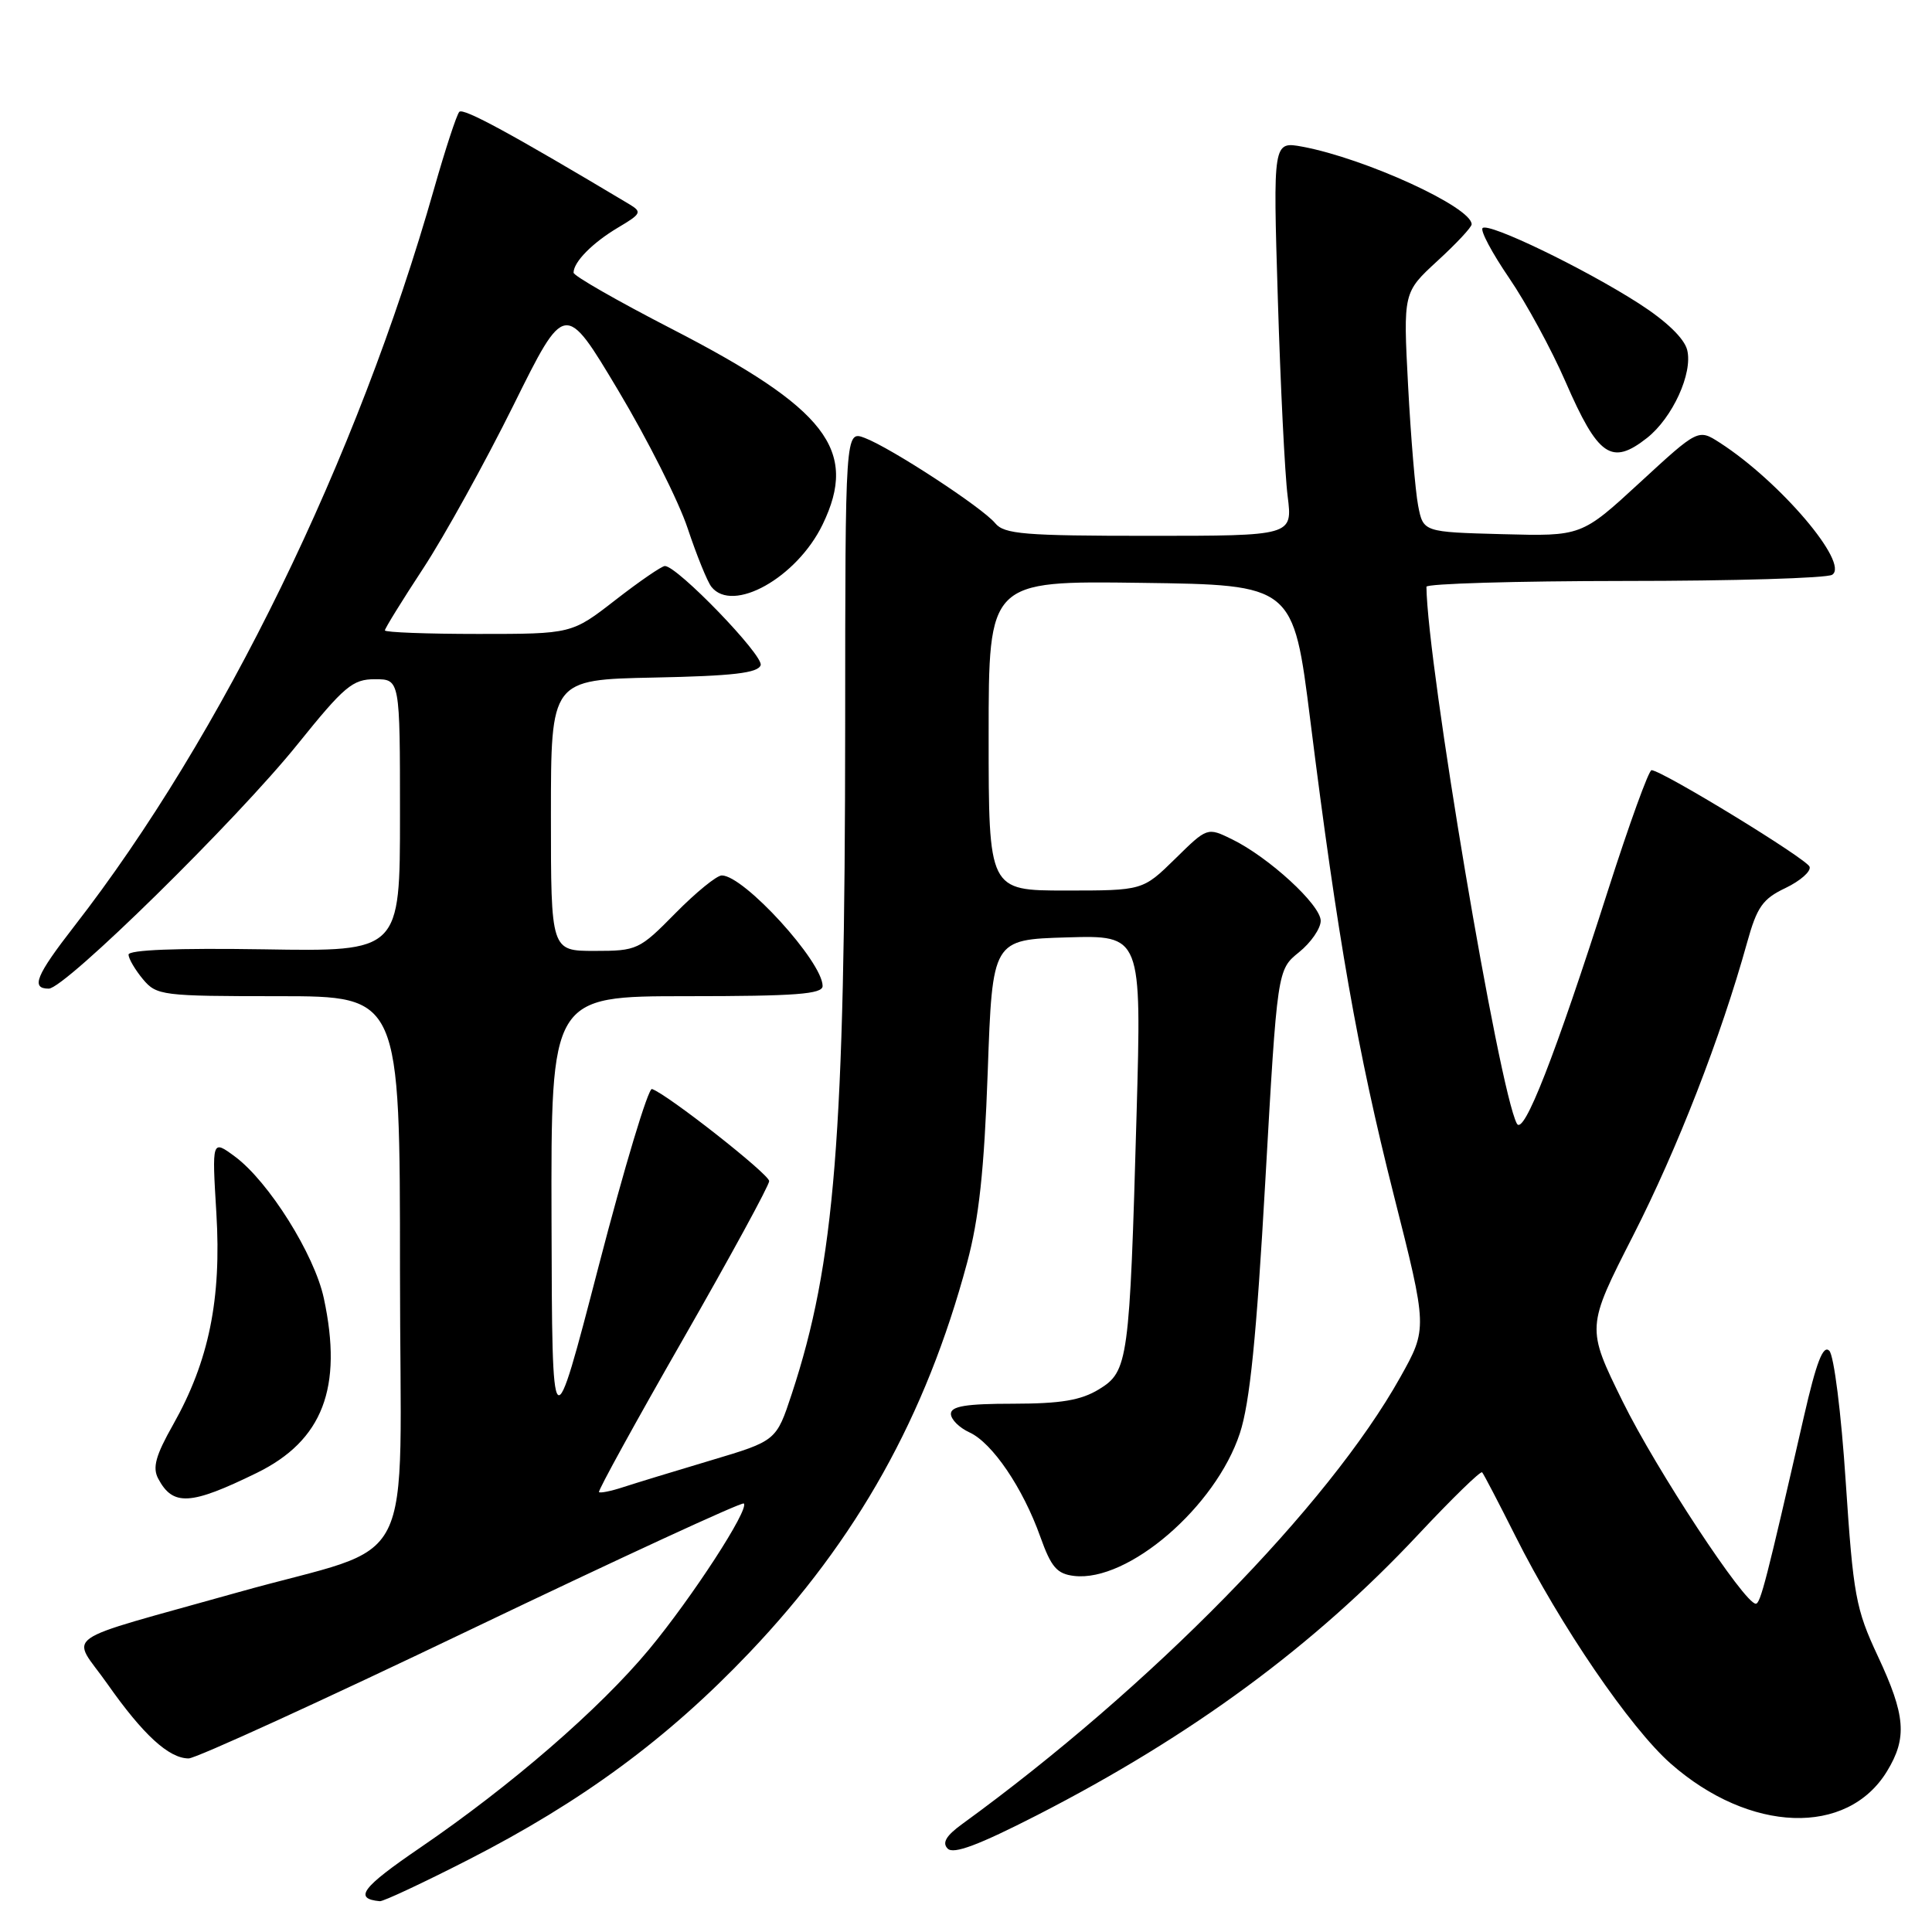 <?xml version="1.0" encoding="UTF-8" standalone="no"?>
<!DOCTYPE svg PUBLIC "-//W3C//DTD SVG 1.1//EN" "http://www.w3.org/Graphics/SVG/1.1/DTD/svg11.dtd" >
<svg xmlns="http://www.w3.org/2000/svg" xmlns:xlink="http://www.w3.org/1999/xlink" version="1.1" viewBox="0 0 256 256">
 <g >
 <path fill="currentColor"
d=" M 62.05 246.43 C 77.13 238.72 88.45 230.38 99.28 219.00 C 113.57 203.99 122.67 187.70 128.14 167.34 C 129.72 161.47 130.41 155.09 130.88 142.00 C 131.50 124.50 131.50 124.50 141.38 124.21 C 151.27 123.92 151.27 123.92 150.60 147.71 C 149.68 180.39 149.50 181.72 145.62 184.09 C 143.22 185.55 140.60 185.99 134.25 186.00 C 128.02 186.00 126.00 186.33 126.00 187.34 C 126.00 188.08 127.11 189.18 128.46 189.80 C 131.48 191.18 135.54 197.15 137.85 203.64 C 139.29 207.67 140.05 208.55 142.33 208.82 C 149.48 209.65 161.09 199.66 164.29 189.91 C 165.61 185.91 166.49 177.18 167.66 156.50 C 169.25 128.50 169.25 128.50 172.12 126.18 C 173.71 124.90 175.00 123.02 175.00 122.01 C 175.00 119.90 168.11 113.58 163.23 111.20 C 159.97 109.61 159.97 109.61 155.70 113.81 C 151.42 118.00 151.42 118.00 141.21 118.00 C 131.00 118.00 131.00 118.00 131.00 97.48 C 131.00 76.96 131.00 76.96 151.18 77.23 C 171.37 77.50 171.37 77.50 173.62 95.43 C 177.23 124.26 179.88 139.34 184.66 158.26 C 189.16 176.03 189.16 176.03 185.54 182.50 C 176.02 199.52 152.46 223.55 127.50 241.69 C 125.36 243.24 124.81 244.18 125.57 244.95 C 126.34 245.74 129.68 244.48 137.44 240.51 C 157.94 230.00 174.15 218.06 187.95 203.31 C 192.39 198.57 196.19 194.87 196.39 195.09 C 196.60 195.32 198.57 199.10 200.78 203.50 C 206.72 215.35 216.01 228.96 221.38 233.69 C 231.84 242.89 244.77 243.35 250.04 234.70 C 252.74 230.27 252.50 227.30 248.82 219.44 C 245.89 213.18 245.57 211.40 244.57 196.37 C 243.97 187.22 243.01 179.60 242.39 178.98 C 241.57 178.17 240.68 180.49 239.03 187.69 C 234.06 209.42 233.27 212.50 232.65 212.50 C 231.15 212.50 219.46 194.74 215.01 185.70 C 210.19 175.90 210.19 175.90 216.41 163.70 C 222.28 152.18 228.01 137.45 231.49 124.93 C 232.81 120.17 233.56 119.10 236.60 117.66 C 238.55 116.72 239.99 115.46 239.78 114.85 C 239.44 113.82 220.35 102.15 218.84 102.05 C 218.48 102.02 215.89 109.17 213.08 117.94 C 206.02 140.02 201.89 150.57 200.99 148.88 C 198.62 144.42 189.13 88.11 189.01 77.75 C 189.00 77.34 200.81 76.99 215.25 76.98 C 229.69 76.98 242.07 76.61 242.77 76.16 C 245.11 74.68 235.85 63.79 227.88 58.66 C 225.02 56.82 225.02 56.82 217.29 63.94 C 209.56 71.06 209.56 71.06 199.07 70.78 C 188.59 70.50 188.59 70.50 187.91 67.00 C 187.54 65.08 186.94 57.93 186.58 51.12 C 185.93 38.75 185.93 38.75 190.46 34.58 C 192.96 32.29 195.00 30.11 195.00 29.72 C 195.00 27.45 180.93 21.00 172.59 19.44 C 168.68 18.72 168.68 18.72 169.32 39.61 C 169.67 51.10 170.25 62.86 170.62 65.75 C 171.28 71.00 171.28 71.00 152.26 71.00 C 135.70 71.00 133.07 70.78 131.87 69.33 C 130.17 67.26 118.10 59.37 114.59 58.03 C 112.00 57.05 112.00 57.05 111.99 96.27 C 111.96 150.72 110.63 167.35 104.91 184.71 C 102.86 190.92 102.86 190.92 94.18 193.51 C 89.41 194.93 84.19 196.53 82.59 197.05 C 80.99 197.58 79.54 197.87 79.37 197.71 C 79.21 197.54 84.22 188.43 90.51 177.45 C 96.79 166.48 101.93 157.05 101.92 156.50 C 101.91 155.58 88.41 144.97 86.39 144.30 C 85.90 144.14 82.72 154.69 79.33 167.75 C 73.16 191.50 73.16 191.50 73.08 161.75 C 73.00 132.00 73.00 132.00 91.00 132.00 C 105.44 132.00 109.00 131.73 109.00 130.65 C 109.00 127.43 98.57 116.00 95.64 116.00 C 94.97 116.00 92.21 118.25 89.50 121.00 C 84.72 125.86 84.41 126.00 78.79 126.00 C 73.00 126.00 73.00 126.00 73.00 108.03 C 73.00 90.06 73.00 90.06 86.67 89.78 C 97.11 89.57 100.44 89.18 100.79 88.14 C 101.21 86.87 89.75 75.00 88.10 75.00 C 87.69 75.00 84.74 77.02 81.55 79.50 C 75.76 84.00 75.76 84.00 63.38 84.00 C 56.57 84.00 51.00 83.79 51.00 83.53 C 51.00 83.27 53.29 79.56 56.10 75.28 C 58.90 71.00 64.27 61.29 68.03 53.71 C 74.86 39.92 74.86 39.92 81.91 51.72 C 85.79 58.21 89.94 66.44 91.12 70.01 C 92.31 73.58 93.72 77.06 94.26 77.75 C 97.07 81.32 105.58 76.56 109.00 69.50 C 113.78 59.63 109.54 54.15 88.95 43.55 C 81.83 39.88 76.00 36.55 76.00 36.13 C 76.00 34.71 78.51 32.17 81.87 30.17 C 84.99 28.32 85.10 28.09 83.37 27.05 C 67.69 17.68 61.39 14.26 60.86 14.82 C 60.51 15.19 59.01 19.77 57.52 25.00 C 47.35 60.81 29.46 97.49 9.84 122.73 C 4.76 129.27 4.05 131.00 6.46 131.00 C 8.61 131.00 31.38 108.63 39.43 98.62 C 45.63 90.92 46.72 90.00 49.68 90.00 C 53.00 90.00 53.00 90.00 53.00 108.04 C 53.00 126.09 53.00 126.09 35.00 125.79 C 23.45 125.61 17.01 125.86 17.03 126.50 C 17.05 127.05 17.91 128.51 18.94 129.75 C 20.75 131.91 21.45 132.00 36.91 132.00 C 53.00 132.00 53.00 132.00 53.00 168.47 C 53.00 209.71 55.80 204.16 31.50 211.00 C 7.19 217.84 9.42 216.27 14.24 223.14 C 18.96 229.86 22.38 233.00 25.00 233.00 C 25.96 233.00 42.80 225.30 62.43 215.89 C 82.06 206.49 98.32 198.98 98.56 199.22 C 99.31 199.98 91.72 211.66 86.00 218.56 C 79.45 226.44 67.74 236.59 55.67 244.83 C 47.93 250.11 46.82 251.59 50.33 251.92 C 50.79 251.96 56.06 249.49 62.05 246.43 Z  M 34.00 195.18 C 42.76 190.90 45.46 183.89 42.91 172.03 C 41.67 166.23 35.60 156.56 31.13 153.25 C 28.08 151.00 28.08 151.00 28.67 160.75 C 29.36 172.15 27.68 180.37 22.94 188.77 C 20.62 192.87 20.18 194.47 20.97 195.94 C 22.92 199.60 25.25 199.46 34.00 195.18 Z  M 218.24 58.03 C 221.62 55.36 224.33 49.44 223.56 46.37 C 223.17 44.83 220.80 42.55 217.16 40.21 C 209.88 35.54 197.23 29.44 196.45 30.22 C 196.12 30.55 197.71 33.53 199.97 36.84 C 202.24 40.16 205.59 46.33 207.43 50.56 C 211.76 60.51 213.53 61.73 218.24 58.03 Z "/>
</g>
</svg>